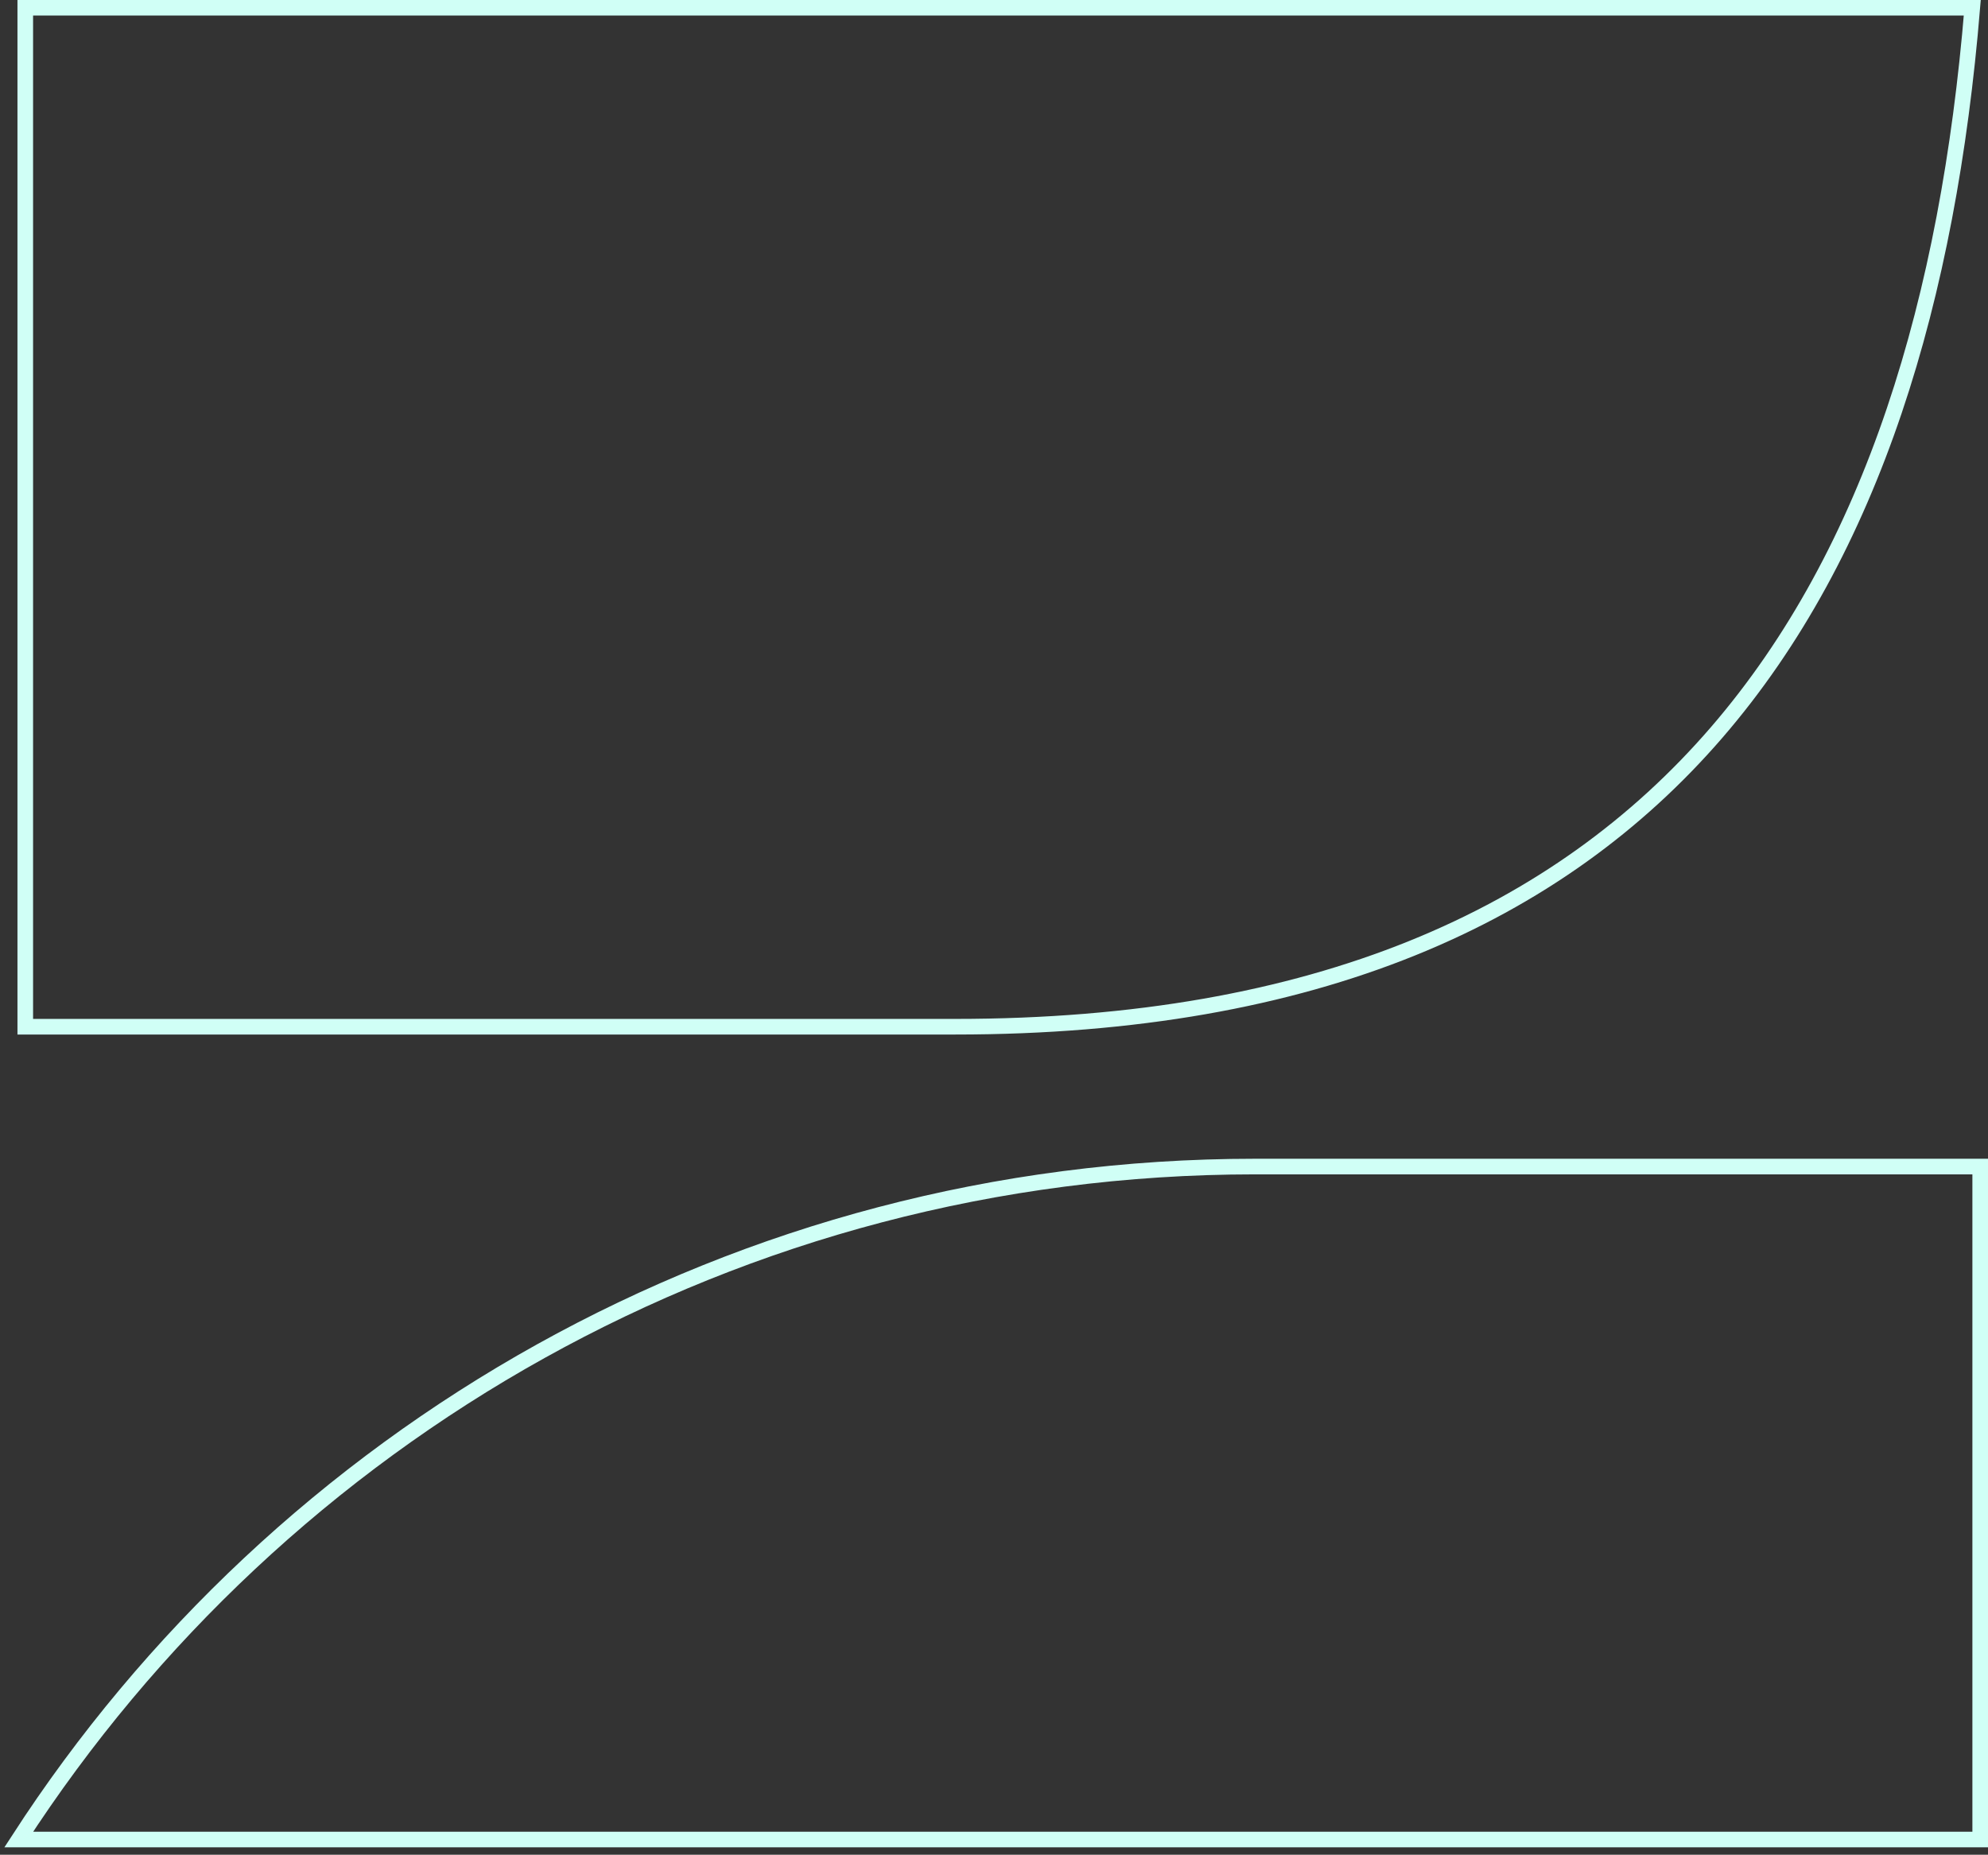 <svg width="239" height="223" viewBox="0 0 239 223" fill="none" xmlns="http://www.w3.org/2000/svg">
<rect x="0" y="0" width="239" height="223" fill="#333333" stroke="none"/>
<path d="M150.884 140.26H238.062V221.174H2.253C33.768 172.482 88.563 140.26 150.884 140.26Z" stroke="#D0FFF6" stroke-width="1.877"/>
<path d="M237.111 0.93C234.234 35.76 225.224 66.248 206.364 88.084C187.353 110.095 158.218 123.447 114.86 123.447H3.038V0.93H237.111Z" stroke="#D0FFF6" stroke-width="1.877"/>
</svg>
